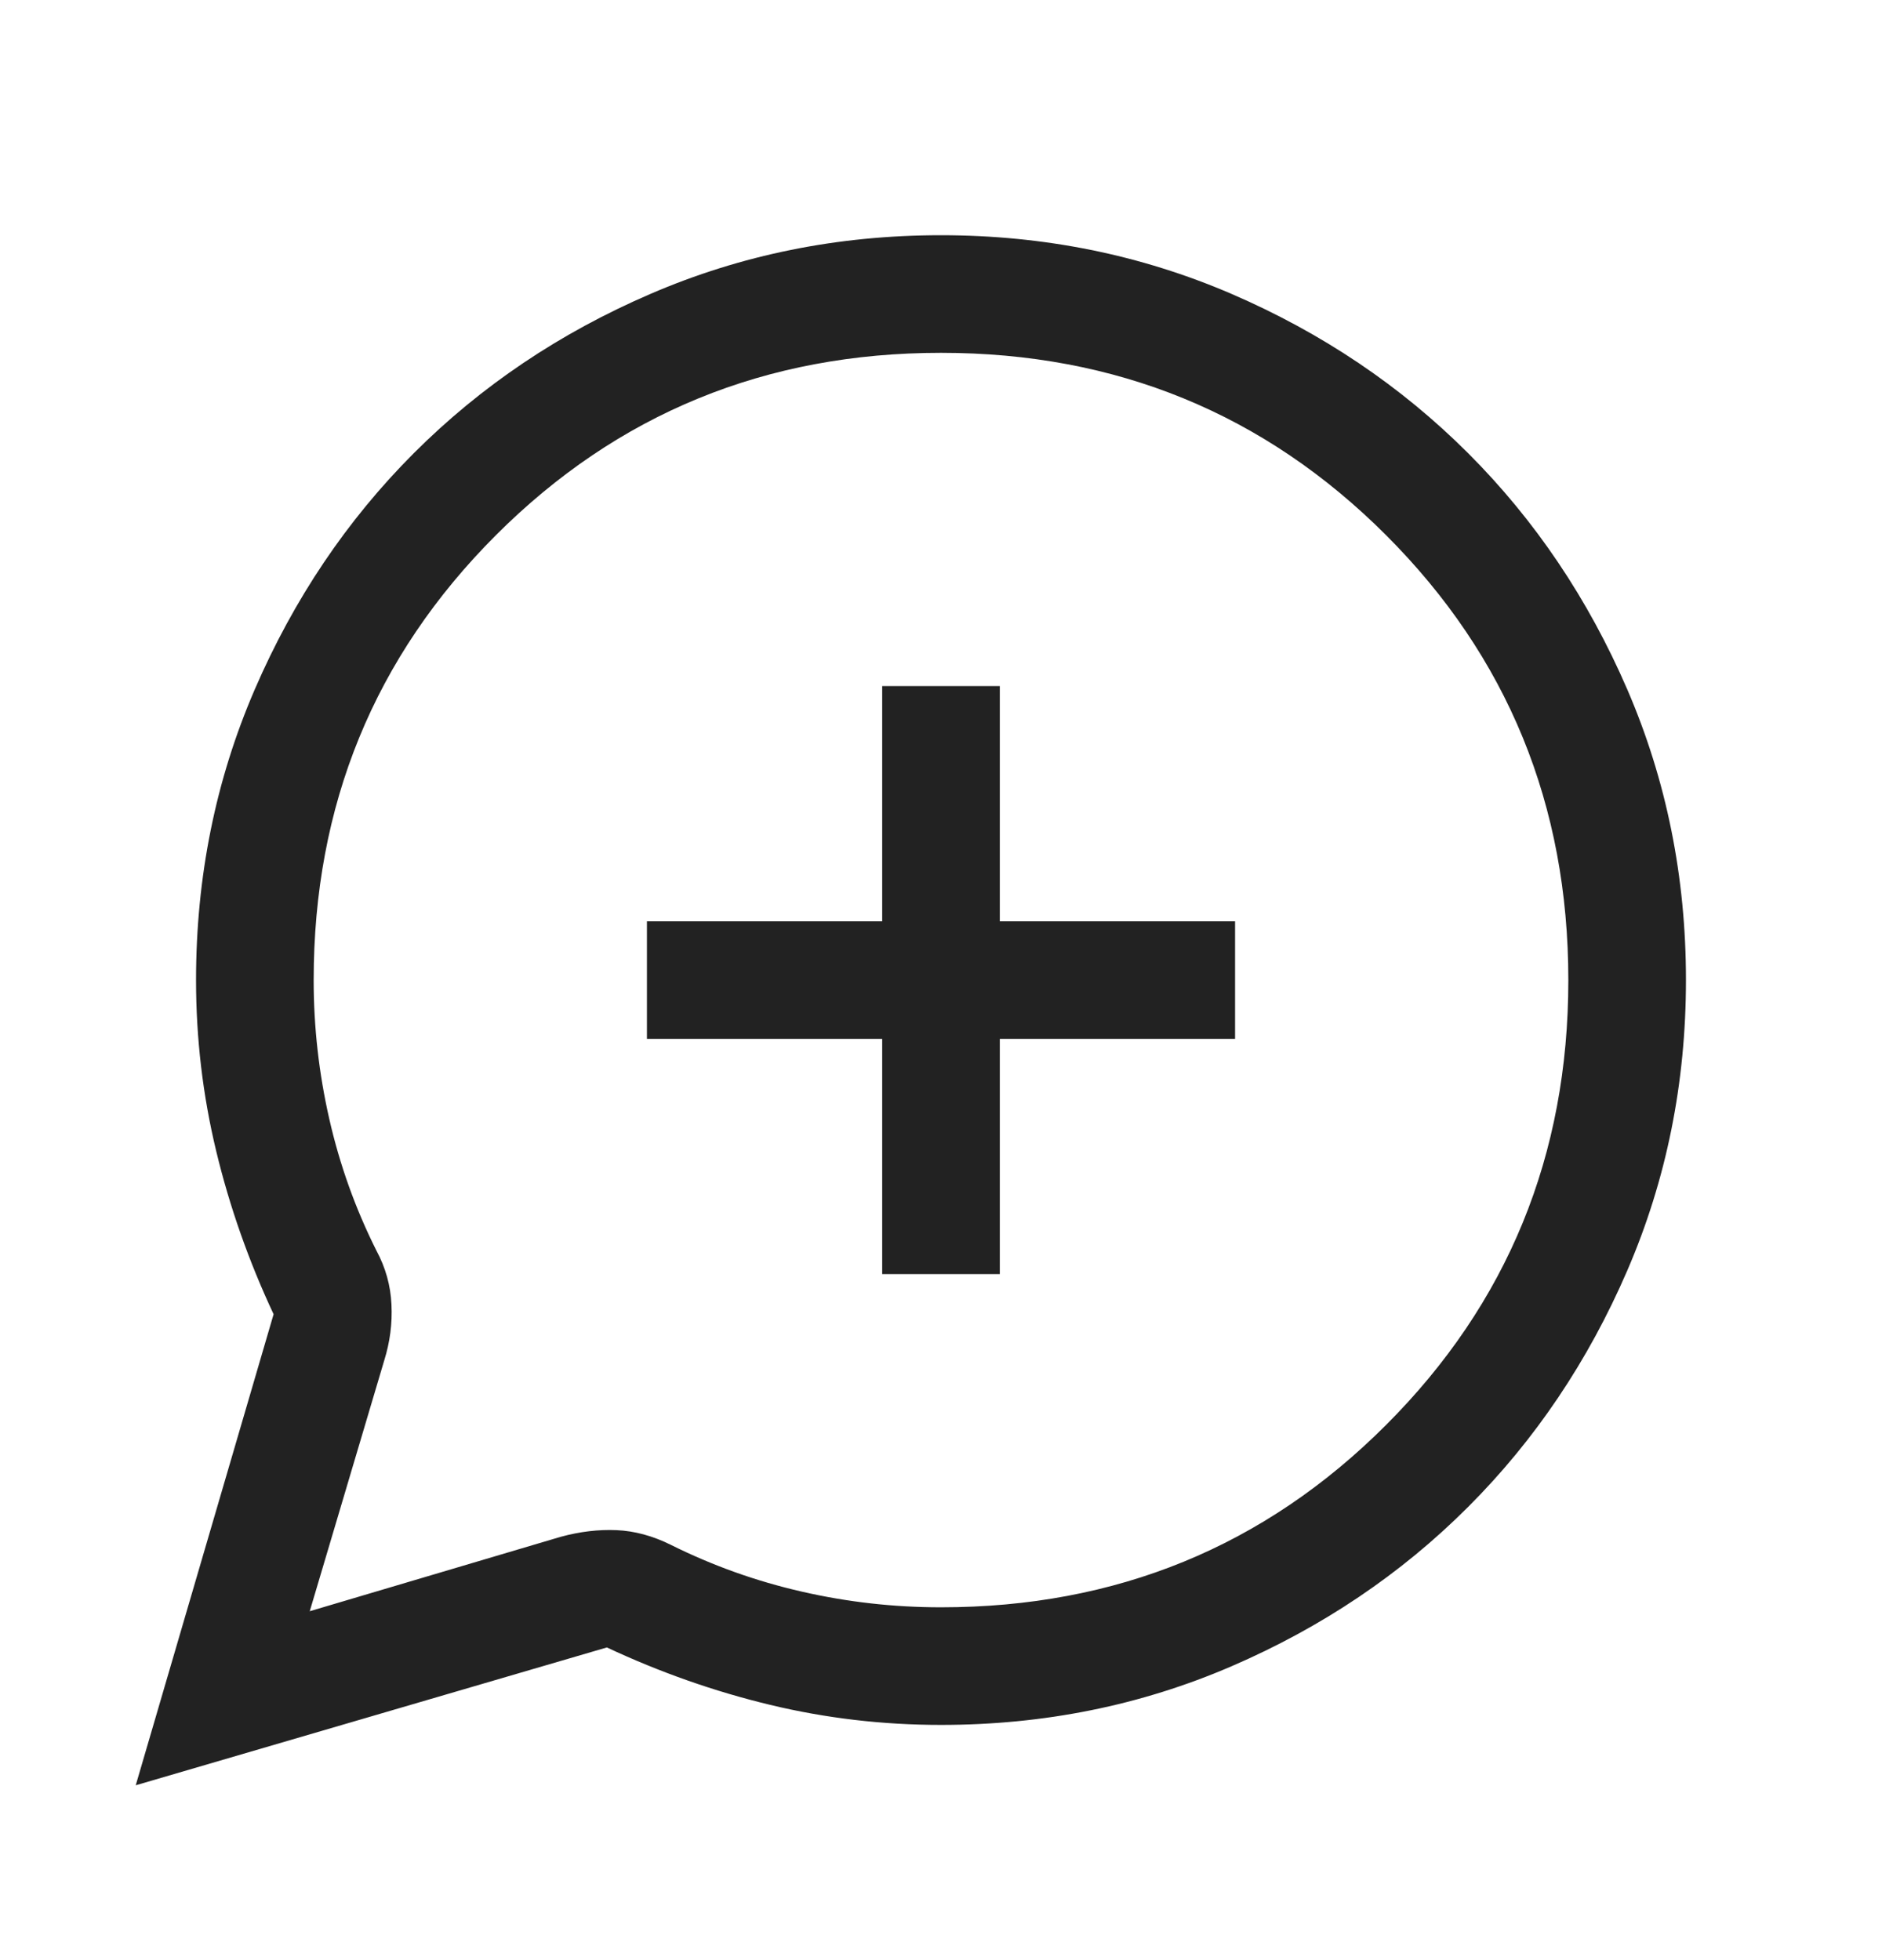 <svg width="24" height="25" viewBox="0 0 24 25" fill="none" xmlns="http://www.w3.org/2000/svg">
<mask id="mask0_3170_54712" style="mask-type:alpha" maskUnits="userSpaceOnUse" x="0" y="0" width="24" height="25">
<rect y="0.5" width="24" height="24" fill="#D9D9D9"/>
</mask>
<g mask="url(#mask0_3170_54712)">
<path d="M1.731 22.77L3.489 16.762C3.172 16.085 2.928 15.391 2.757 14.681C2.586 13.971 2.5 13.244 2.5 12.501C2.5 11.186 2.749 9.951 3.248 8.795C3.747 7.64 4.424 6.634 5.278 5.779C6.133 4.924 7.138 4.247 8.294 3.749C9.45 3.25 10.684 3 11.998 3C13.312 3 14.547 3.25 15.704 3.748C16.86 4.247 17.865 4.924 18.721 5.779C19.576 6.634 20.253 7.639 20.752 8.794C21.251 9.95 21.5 11.185 21.5 12.499C21.5 13.813 21.251 15.048 20.752 16.204C20.253 17.36 19.576 18.366 18.721 19.221C17.866 20.076 16.861 20.753 15.705 21.252C14.549 21.751 13.314 22 12 22C11.257 22 10.53 21.915 9.82 21.744C9.109 21.573 8.416 21.329 7.739 21.012L1.731 22.77ZM3.95 20.55L7.15 19.601C7.396 19.534 7.634 19.506 7.863 19.516C8.091 19.526 8.321 19.588 8.55 19.701C9.083 19.967 9.642 20.167 10.225 20.3C10.809 20.434 11.4 20.5 12 20.5C14.233 20.5 16.125 19.726 17.675 18.175C19.225 16.625 20 14.734 20 12.501C20 10.267 19.225 8.375 17.675 6.825C16.125 5.275 14.233 4.5 12 4.5C9.767 4.5 7.875 5.275 6.325 6.825C4.775 8.375 4 10.267 4 12.501C4 13.101 4.067 13.692 4.2 14.275C4.333 14.859 4.533 15.417 4.8 15.95C4.917 16.167 4.981 16.396 4.992 16.638C5.004 16.88 4.973 17.117 4.9 17.351L3.95 20.55ZM11.25 16.25H12.75V13.25H15.75V11.751H12.75V8.75H11.25V11.751H8.25V13.25H11.25V16.25Z" fill="#222222"/>
</g>
</svg>
